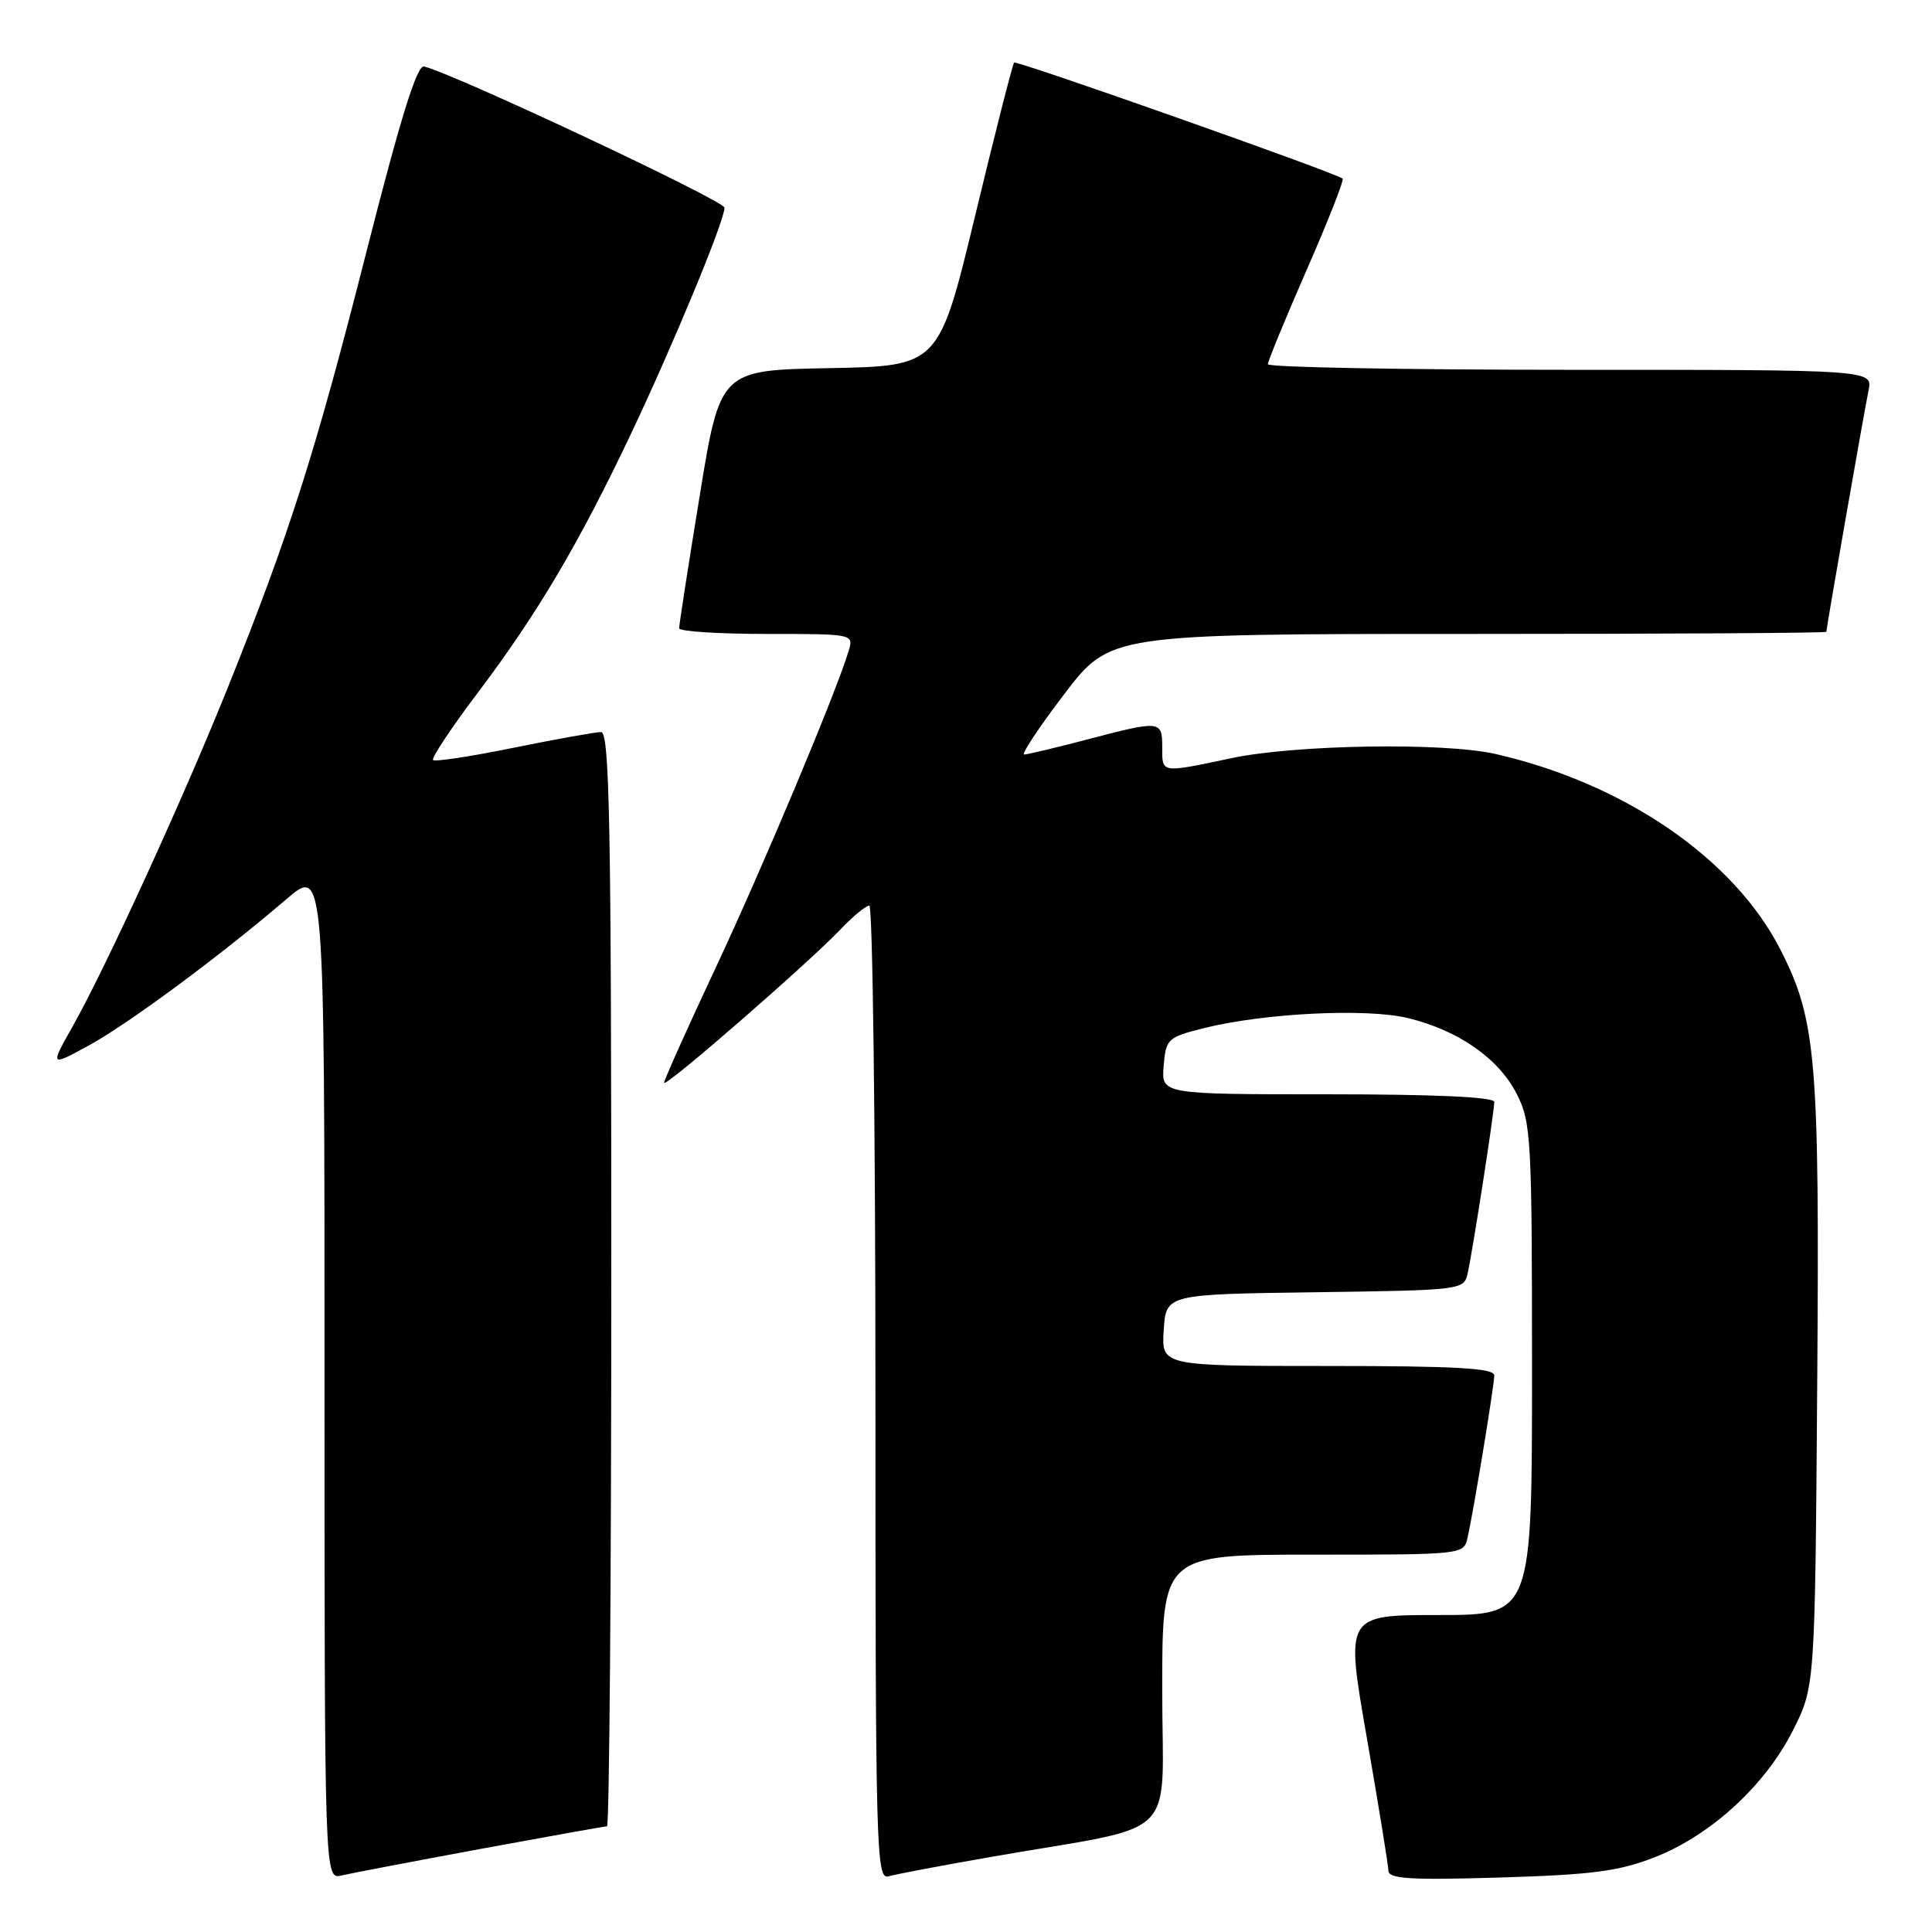<?xml version="1.0" encoding="UTF-8" standalone="no"?>
<!DOCTYPE svg PUBLIC "-//W3C//DTD SVG 1.1//EN" "http://www.w3.org/Graphics/SVG/1.1/DTD/svg11.dtd" >
<svg xmlns="http://www.w3.org/2000/svg" xmlns:xlink="http://www.w3.org/1999/xlink" version="1.1" viewBox="0 0 256 256">
 <g >
 <path fill="currentColor"
d=" M 63.68 244.99 C 72.58 243.35 80.12 242.00 80.43 242.00 C 80.74 242.00 81.00 209.38 81.00 169.50 C 81.00 109.02 80.77 97.00 79.64 97.00 C 78.89 97.00 73.68 97.94 68.06 99.08 C 62.44 100.23 57.63 100.96 57.38 100.71 C 57.13 100.46 59.82 96.41 63.37 91.71 C 71.22 81.30 76.71 72.02 83.59 57.52 C 89.27 45.53 96.00 29.27 96.00 27.52 C 96.00 26.60 60.18 9.77 56.19 8.81 C 55.25 8.59 53.06 15.65 48.52 33.50 C 41.80 59.92 38.37 70.71 30.23 91.00 C 24.38 105.58 14.05 128.15 9.67 135.92 C 6.62 141.33 6.62 141.33 11.70 138.57 C 16.95 135.71 29.13 126.70 37.93 119.16 C 43.00 114.81 43.00 114.81 43.00 181.93 C 43.00 249.04 43.00 249.04 45.25 248.51 C 46.49 248.22 54.78 246.64 63.68 244.99 Z  M 131.50 246.02 C 156.77 241.62 154.00 244.33 154.00 223.93 C 154.00 206.00 154.00 206.00 173.98 206.00 C 193.89 206.00 193.96 205.99 194.46 203.75 C 195.29 200.05 197.99 183.60 198.00 182.25 C 198.00 181.29 192.92 181.00 175.95 181.00 C 153.89 181.00 153.89 181.00 154.20 176.25 C 154.50 171.50 154.50 171.50 174.24 171.23 C 193.73 170.96 193.98 170.93 194.47 168.73 C 195.13 165.82 198.00 147.32 198.00 146.01 C 198.00 145.36 190.14 145.00 175.94 145.00 C 153.88 145.00 153.88 145.00 154.19 141.25 C 154.49 137.65 154.71 137.45 159.50 136.24 C 167.52 134.23 181.18 133.56 186.65 134.92 C 193.32 136.57 198.58 140.26 200.98 144.96 C 202.88 148.69 203.00 150.79 203.00 181.46 C 203.00 214.00 203.00 214.00 190.64 214.00 C 178.27 214.00 178.27 214.00 181.11 230.25 C 182.66 239.19 183.95 247.11 183.97 247.86 C 183.99 248.96 186.78 249.14 198.75 248.78 C 210.91 248.42 214.50 247.95 219.20 246.12 C 226.66 243.21 233.85 236.63 237.54 229.35 C 240.50 223.50 240.50 223.50 240.79 183.34 C 241.11 140.32 240.67 135.15 235.92 125.84 C 229.77 113.78 215.25 103.81 198.18 99.91 C 191.37 98.35 171.69 98.66 163.18 100.46 C 153.73 102.45 154.00 102.50 154.00 99.00 C 154.00 95.45 153.79 95.43 144.00 98.00 C 139.88 99.08 136.14 99.97 135.71 99.98 C 135.27 99.99 137.65 96.40 141.00 92.00 C 147.09 84.00 147.09 84.00 194.54 84.00 C 220.65 84.00 242.00 83.88 242.00 83.72 C 242.00 83.20 247.02 54.49 247.59 51.75 C 248.16 49.00 248.16 49.00 208.08 49.00 C 186.04 49.00 168.00 48.67 168.00 48.26 C 168.00 47.85 170.32 42.22 173.15 35.74 C 175.99 29.27 178.13 23.83 177.90 23.66 C 176.90 22.87 134.70 7.97 134.38 8.29 C 134.18 8.49 131.85 17.62 129.21 28.58 C 124.40 48.50 124.40 48.50 109.91 48.78 C 95.42 49.05 95.42 49.05 92.70 65.78 C 91.20 74.97 89.98 82.84 89.99 83.25 C 89.99 83.66 95.21 84.00 101.57 84.00 C 113.10 84.00 113.13 84.01 112.45 86.25 C 110.77 91.83 101.12 114.81 94.87 128.15 C 91.09 136.21 88.00 143.10 88.00 143.47 C 88.00 144.25 107.09 127.65 111.44 123.08 C 113.05 121.39 114.74 120.00 115.19 120.00 C 115.63 120.00 116.00 149.06 116.00 184.57 C 116.00 245.59 116.10 249.11 117.75 248.62 C 118.71 248.34 124.90 247.17 131.50 246.02 Z "/>
</g>
</svg>